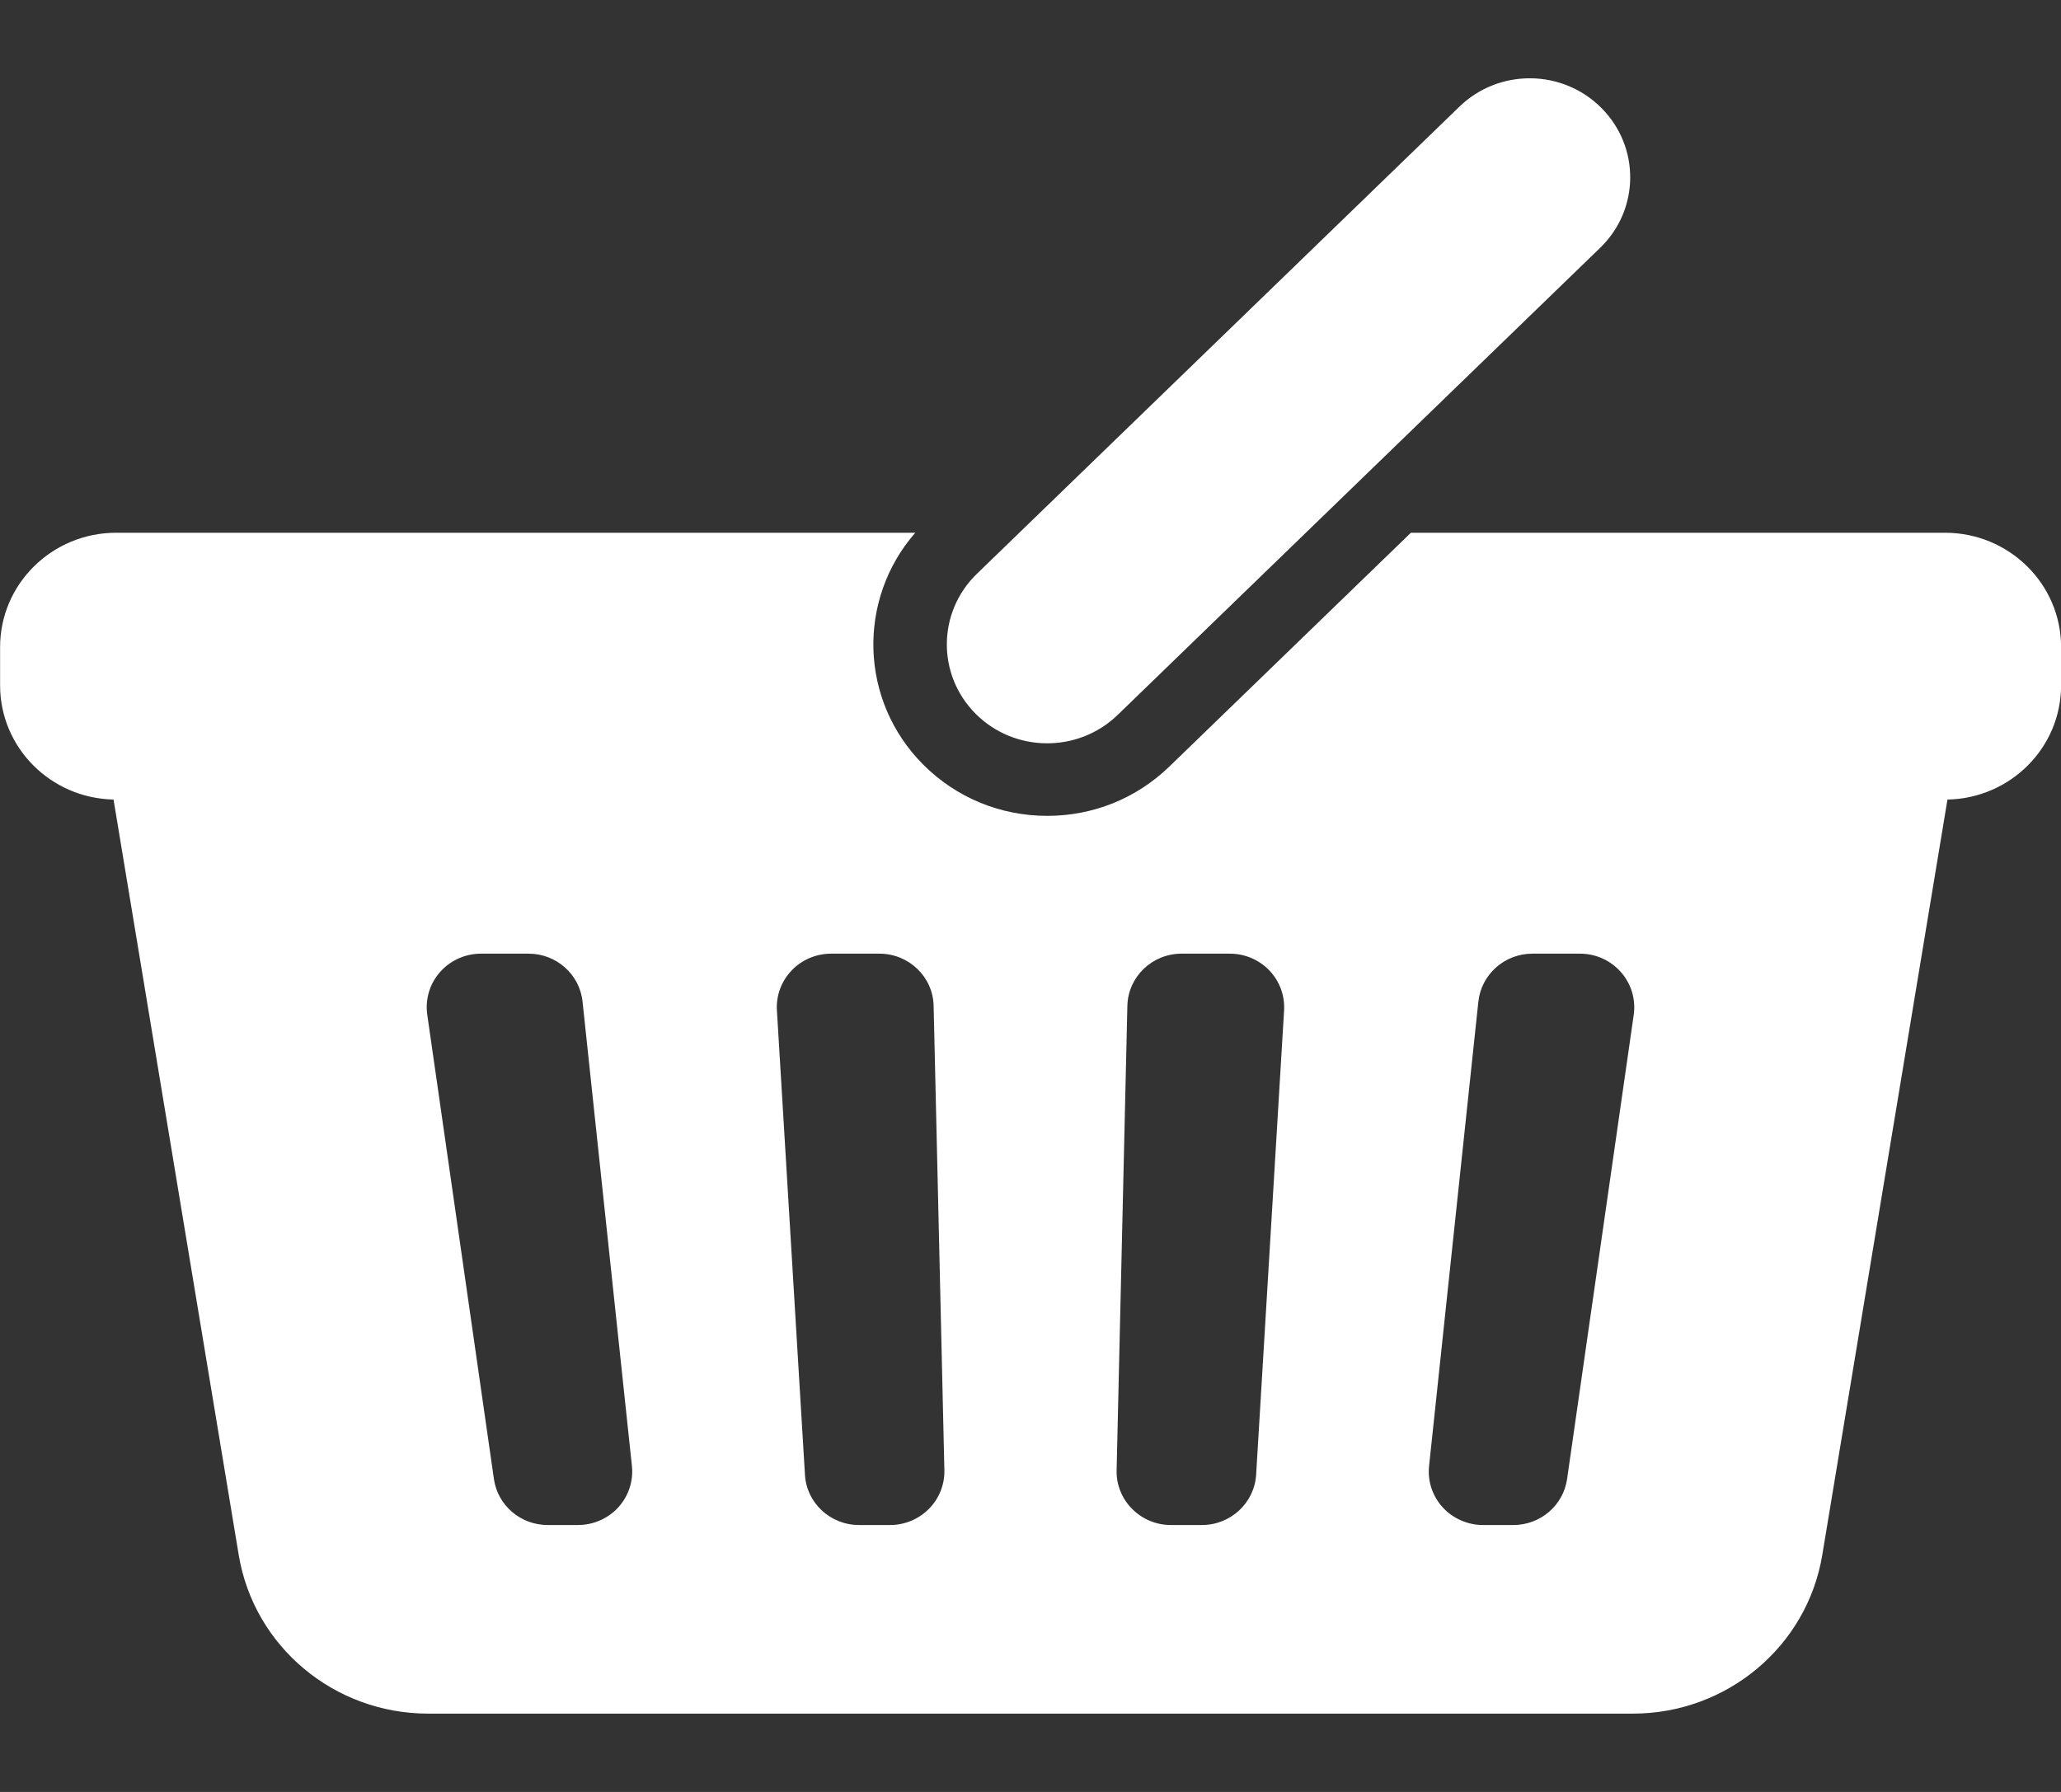 <svg width="23" height="20" viewBox="0 0 23 20" fill="none" xmlns="http://www.w3.org/2000/svg">
<rect x="0" y="0" width="23" height="20" fill="#333333" stroke="none"/>
<g clip-path="url(#clip0_338_336)">
<path d="M21.705 5.946H15.745L13.048 8.557C12.682 8.911 12.199 9.106 11.687 9.106C11.162 9.106 10.67 8.902 10.302 8.533C9.59 7.819 9.564 6.691 10.214 5.946H1.297C0.581 5.946 0.001 6.518 0.001 7.223V7.649C0.001 8.344 0.565 8.909 1.267 8.924L2.664 17.355C2.833 18.376 3.728 19.126 4.778 19.126H18.222C19.272 19.126 20.167 18.376 20.336 17.355L21.733 8.924C22.436 8.91 23.001 8.345 23.001 7.649V7.223C23.001 6.518 22.421 5.946 21.705 5.946ZM6.9 16.824C6.785 16.949 6.621 17.021 6.45 17.021H6.112C5.81 17.021 5.554 16.802 5.512 16.508L4.768 11.325C4.744 11.153 4.795 10.98 4.91 10.85C5.025 10.719 5.192 10.644 5.368 10.644H5.899C6.209 10.644 6.469 10.875 6.501 11.179L7.052 16.362C7.07 16.53 7.014 16.698 6.9 16.824ZM10.366 16.841C10.252 16.956 10.096 17.021 9.933 17.021H9.587C9.266 17.021 9.001 16.775 8.983 16.46L8.67 11.276C8.66 11.112 8.72 10.951 8.834 10.832C8.948 10.712 9.108 10.644 9.275 10.644H9.814C10.143 10.644 10.412 10.903 10.419 11.227L10.539 16.411C10.542 16.571 10.48 16.727 10.366 16.841ZM14.018 16.46C13.998 16.775 13.733 17.021 13.413 17.021H13.066C12.903 17.021 12.748 16.956 12.634 16.841C12.52 16.727 12.457 16.571 12.461 16.411L12.581 11.227C12.588 10.903 12.857 10.644 13.186 10.644H13.726C13.892 10.644 14.052 10.712 14.166 10.832C14.28 10.951 14.339 11.112 14.33 11.276L14.018 16.46ZM18.232 11.325L17.488 16.508C17.446 16.802 17.19 17.021 16.889 17.021H16.55C16.379 17.021 16.215 16.949 16.1 16.824C15.985 16.698 15.93 16.53 15.948 16.362L16.498 11.179C16.531 10.875 16.791 10.644 17.101 10.644H17.632C17.808 10.644 17.974 10.719 18.089 10.85C18.204 10.98 18.256 11.153 18.232 11.325Z" fill="white"/>
<path d="M12.472 7.98L17.857 2.766C18.299 2.339 18.305 1.64 17.871 1.205C17.438 0.769 16.728 0.763 16.287 1.19L10.902 6.404C10.46 6.832 10.454 7.531 10.887 7.966C11.321 8.401 12.03 8.407 12.472 7.98Z" fill="white"/>
</g>
<defs>
<clipPath id="clip0_338_336">
<rect width="23" height="20" fill="white" transform="translate(0.001)"/>
</clipPath>
</defs>
</svg>
